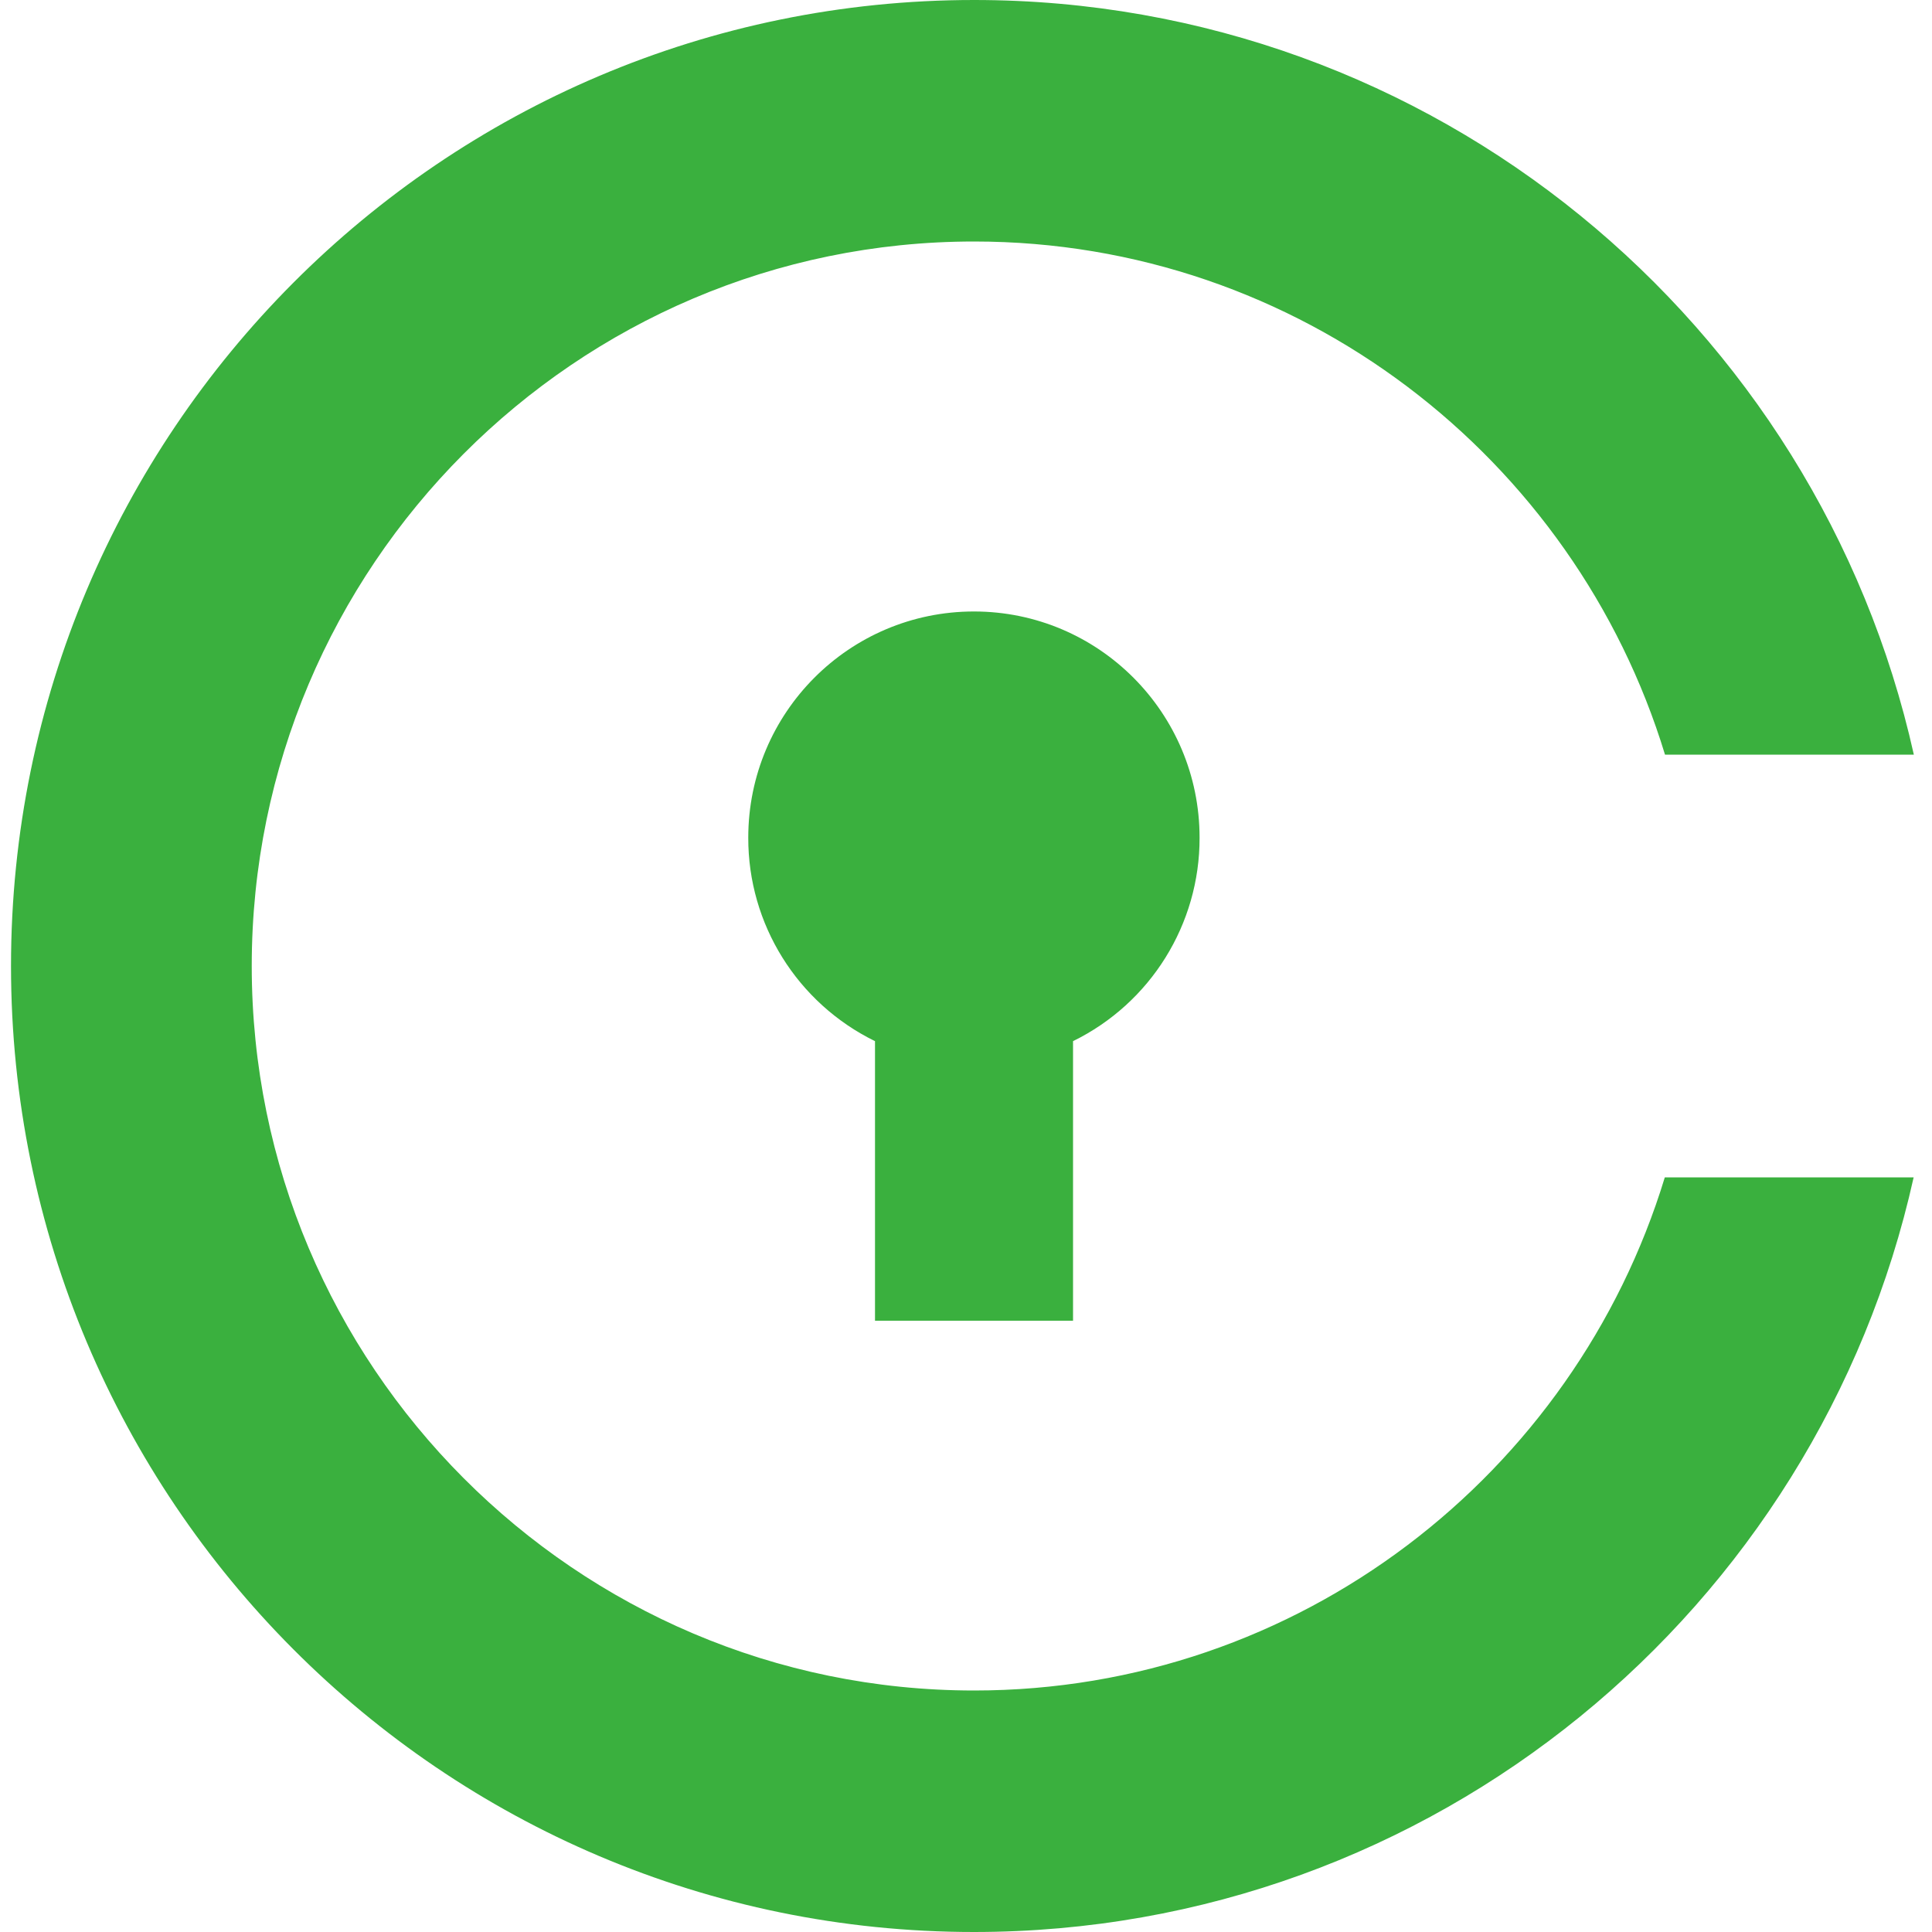 <?xml version="1.0" encoding="utf-8"?>
<!-- Generator: Adobe Illustrator 23.0.1, SVG Export Plug-In . SVG Version: 6.00 Build 0)  -->
<svg version="1.1" id="Capa_1" xmlns="http://www.w3.org/2000/svg" xmlns:xlink="http://www.w3.org/1999/xlink" x="0px" y="0px"
	 viewBox="0 0 100 100" style="enable-background:new 0 0 100 100;" xml:space="preserve">
<style type="text/css">
	.st0{fill-rule:evenodd;clip-rule:evenodd;fill:#000D2B;}
	.st1{fill:#D7D1C7;}
	.st2{fill:#BFB5AF;}
	.st3{fill:#F47E33;}
	.st4{fill:#35312E;}
	.st5{fill:#D8A780;}
	.st6{fill:#31CB9E;}
	.st7{fill:#3AB03E;}
	.st8{fill:#E2761B;stroke:#E2761B;stroke-linecap:round;stroke-linejoin:round;}
	.st9{fill:#E4761B;stroke:#E4761B;stroke-linecap:round;stroke-linejoin:round;}
	.st10{fill:#D7C1B3;stroke:#D7C1B3;stroke-linecap:round;stroke-linejoin:round;}
	.st11{fill:#233447;stroke:#233447;stroke-linecap:round;stroke-linejoin:round;}
	.st12{fill:#CD6116;stroke:#CD6116;stroke-linecap:round;stroke-linejoin:round;}
	.st13{fill:#E4751F;stroke:#E4751F;stroke-linecap:round;stroke-linejoin:round;}
	.st14{fill:#F6851B;stroke:#F6851B;stroke-linecap:round;stroke-linejoin:round;}
	.st15{fill:#C0AD9E;stroke:#C0AD9E;stroke-linecap:round;stroke-linejoin:round;}
	.st16{fill:#161616;stroke:#161616;stroke-linecap:round;stroke-linejoin:round;}
	.st17{fill:#763D16;stroke:#763D16;stroke-linecap:round;stroke-linejoin:round;}
</style>
<path class="st0" d="M326.65-24.85l-97.59,57.19l97.59,57.19l99.44-57.19L326.65-24.85z M342.7,280.48v114.38l132.58-75.63V204.83
	L342.7,280.48z M442.14,68.31v114.39L342.7,239.9V125.5L442.14,68.31z M202.76,182.71l99.44,57.19V125.5l-99.44-57.19V182.71z
	 M202.76,337.67l99.44,57.19V280.48l-99.44-57.19V337.67L202.76,337.67z"/>
<g>
	<path class="st1" d="M-620.15,123.78c0.72-7.93,1.2-15.62,1.2-23.78c0-127.33-103.3-230.63-230.63-230.63
		S-1080.21-27.33-1080.21,100C-1080.21,100.96-623.75,111.77-620.15,123.78"/>
	<path class="st2" d="M-1081.17,100.48c0,127.33,103.3,230.63,230.63,230.63s217.53-78.32,230.63-201.8
		C-619.81,128.35-1081.17,92.55-1081.17,100.48"/>
	<path class="st3" d="M-938.95-70.57c25.47,0,46.13,20.66,46.13,46.13s-20.66,46.13-46.13,46.13c-25.47,0-46.13-20.66-46.13-46.13
		S-964.42-70.57-938.95-70.57"/>
	<path class="st4" d="M-938.95-60.96c-20.17,0-36.52,16.35-36.52,36.52s16.35,36.52,36.52,36.52s36.52-16.35,36.52-36.52
		C-902.43-44.63-919.01-60.96-938.95-60.96 M-938.95,31.29c-30.75,0-55.74-24.99-55.74-55.74s24.99-55.74,55.74-55.74
		s55.74,24.99,55.74,55.74S-908.44,31.29-938.95,31.29"/>
	<path class="st3" d="M-789.04-72.73c39.94,0,72.31,32.37,72.31,72.31s-32.38,72.31-72.31,72.31s-72.31-32.37-72.31-72.31
		S-828.98-72.73-789.04-72.73"/>
	<g>
		<path class="st2" d="M-918.53,154.29l58.62-73.99l12.49,7.21l24.02,8.89l17.06-8.89l54.53-58.14l18.98,25.47l9.13-7.45h12.01
			l30.27,42.28l21.62-3.6l38.92,44.2"/>
		<path class="st2" d="M-880.09,117.54L-911.8,100l-46.13,12.01l-21.14-69.91h-37.96l-36.52,64.14l-26.67,0.96"/>
	</g>
	<g>
		<path class="st3" d="M-985.08,130.99c0,0-17.3,50.45-17.3,51.41c0,4.8,7.69,8.65,17.3,8.65c9.61,0,17.3-3.84,17.3-8.65
			C-968.02,181.68-985.08,130.99-985.08,130.99"/>
		<path class="st3" d="M-1024.96,111.53c0,0-17.06,50.21-17.06,51.17c0,4.8,7.69,8.65,17.06,8.65c9.37,0,17.06-3.84,17.06-8.65
			C-1007.9,161.74-1024.96,111.53-1024.96,111.53"/>
	</g>
	<g>
		<path class="st5" d="M-711.92,116.82c0,19.46-92.49,19.46-92.49,0s20.66-35.32,46.13-35.32
			C-732.82,81.5-711.92,97.12-711.92,116.82"/>
		<path class="st5" d="M-665.8,164.87c0,19.46-92.49,19.46-92.49,0s20.66-35.32,46.13-35.32
			C-686.46,129.31-665.8,145.17-665.8,164.87"/>
		<path class="st5" d="M-758.29,222.04c0,19.46-92.49,19.46-92.49,0s20.66-35.32,46.13-35.32
			C-779.19,186.73-758.29,202.58-758.29,222.04"/>
	</g>
	<path class="st1" d="M-846.94,321.26c-95.38,0-177.06-59.82-209.49-143.9c6.49,0,13.21,0.24,20.18,0.24
		c3.36,0.96,7.21,1.44,11.29,1.44c3.36,0,6.25-0.24,9.13-0.96c1.44,0,3.12,0,4.56,0.24c-0.48,1.44-0.48,1.92-0.48,2.4
		c0,10.81,11.53,18.5,27.15,18.5c15.38,0,24.02-9.61,24.74-19.94c2.4,0.24,7.45,2.64,9.85,2.88c64.87,6.97,69.19,18.74,69.19,19.22
		c0.24,0.96-1.44,6.01-14.41,14.89c-27.87,19.22-37.48,30.51-34.84,42.52c3.12,14.41,21.86,18.02,50.21,23.3
		c7.93,1.44,17.06,3.36,26.43,5.29c10.33,2.4,21.14,4.56,31.47,6.49c19.22,3.84,38.68,7.69,54.05,12.49
		C-792.16,316.22-819.07,321.26-846.94,321.26"/>
	<path class="st4" d="M-656.19,75.74l-20.66,3.6l-29.79-41.32h-9.61c6.16-11.79,9.38-24.9,9.37-38.2
		c0-45.17-36.76-81.92-81.92-81.92c-45.17,0-82.16,36.52-82.16,81.68c0,37.48,25.47,69.19,59.82,79.04l-1.2,1.2l-11.77,6.01
		l-19.22-6.97l-18.98-11.05l-26.67,33.63l-21.38-11.77l-41.08,10.57l-20.66-67.75h-50.45l-36.76,64.38l-11.29,0.24
		c1.44-120.6,100.18-218.14,221.02-218.14c121.8,0,221.02,99.22,221.02,221.02v6.97L-656.19,75.74z M-767.9,220.84
		c-3.36,2.4-15.86,6.25-36.52,6.25s-33.15-3.84-36.52-6.25c0.96-13.45,17.3-24.5,36.52-24.5
		C-785.2,196.34-768.86,207.39-767.9,220.84z M-711.92,138.92c19.22,0,35.56,11.05,36.52,24.5c-3.36,2.4-16.1,6.25-36.52,6.25
		s-33.15-3.84-36.52-6.25C-747.48,149.97-731.14,138.92-711.92,138.92z M-721.77,115.38c-3.36,2.4-16.1,6.25-36.52,6.25
		s-33.15-3.84-36.52-6.25c0.96-13.45,17.3-24.5,36.52-24.5C-739.07,90.87-722.73,101.92-721.77,115.38z M-736.43,33.93l-14.41-19.46
		l-44.68,47.81C-827,58.92-851.5,32.25-851.5-0.18c0-34.59,28.11-62.7,62.7-62.7c34.59,0,62.7,28.11,62.7,62.7
		C-726.13,11.96-729.72,23.82-736.43,33.93z M-746.76,295.56c-18.02-8.89-45.41-14.17-74.23-19.94
		c-10.09-1.92-20.66-4.08-30.75-6.25c-9.37-2.16-18.5-3.84-26.67-5.29c-12.97-2.4-28.59-5.53-33.63-8.41
		c1.68-2.64,6.97-8.89,25.71-21.62c6.73-4.56,27.15-18.5,21.62-36.28c-5.05-16.58-31.23-26.67-84.57-32.43
		c-4.8-0.48-9.85-0.96-15.14-1.44c-2.64-7.93-6.49-19.22-12.01-35.56l-9.13-26.67l-9.13,26.67c-3.12,8.89-5.53,16.1-7.69,22.34
		c-2.4-7.69-6.73-20.18-14.17-41.8l-8.41-27.15l-9.13,26.67c-12.49,36.52-16.1,47.33-17.06,51.41h-11.05
		c-3.92-14.22-6.49-28.78-7.69-43.48l22.1-0.72l36.52-63.9h25.23l21.86,71.83l51.41-13.21l11.77,6.49l-24.99,31.47l15.14,12.01
		l53.33-67.51l6.25,3.6l28.83,10.57l12.49-6.49c-2.4,5.05-3.84,10.57-3.84,16.34c0,5.77,3.6,18.02,30.99,22.58
		c8.71,1.43,15.11,8.95,15.14,17.78v31.23c-3.84-2.64-8.17-5.05-12.97-6.73h0.24c-10.57-3.36-20.42-8.41-23.54-18.74
		c-2.4,8.41-9.13,13.21-17.78,16.58c-22.34,6.01-38.44,22.82-38.44,42.76c0,7.21,5.53,24.26,55.74,24.26
		c50.45,0,55.74-17.06,55.74-24.26v-37.72c3.36,1.2,7.21,2.16,11.77,2.88c8.71,1.43,15.11,8.95,15.14,17.78v21.62
		c0,5.05,3.6,9.61,8.65,10.09c5.77,0.48,10.57-4.08,10.57-9.61v-22.1c0.02-8.83,6.42-16.35,15.14-17.78
		c27.39-4.56,30.99-16.58,30.99-22.58c0-16.1-10.57-30.03-26.19-37.96h0.24c-0.24,0-0.48-0.24-0.96-0.24
		c-2.64-1.44-5.77-2.4-8.65-3.36c-4.32-2.16-8.17-5.05-10.81-8.65c-1.2-17.06-13.93-31.47-32.19-38.44h-0.24
		c-1.2-0.48-2.4-0.72-3.6-1.2c-9.13-3.36-17.06-8.41-19.7-17.3c-2.88,9.85-11.29,14.89-22.1,18.26c-0.72,0.24-1.68,0.48-2.4,0.96
		L-753,44.98l18.02,24.26l14.41-11.53h3.6l31.23,43l22.1-3.84l32.43,36.76C-641.77,203.78-685.74,263.36-746.76,295.56z
		 M-991.56,180.72l6.49-19.46l6.49,19.46C-982.82,182-987.33,182-991.56,180.72z M-1031.2,160.3c1.44-4.32,3.6-11.29,6.25-18.74
		c2.64,7.69,5.05,14.65,6.25,18.98C-1023.03,160.54-1027.12,160.3-1031.2,160.3z M-849.58,321.02
		c-93.93,0-174.42-58.86-206.37-141.74c6.25,0,12.97,0.24,19.7,0.24c3.6,1,7.32,1.48,11.05,1.44c3.12,0,6.25-0.24,8.89-0.96
		c1.53-0.03,3.05,0.05,4.56,0.24c-0.48,1.44-0.48,1.92-0.48,2.4c0,10.57,11.29,18.26,26.91,18.26c15.14,0,26.19-7.21,26.67-17.3
		c2.4,0.24,5.05,0.48,7.45,0.72c63.9,6.97,68.23,18.5,68.23,18.98c0.24,0.96-1.2,6.01-14.17,14.65
		c-27.15,18.74-36.52,30.03-34.11,41.8c2.88,14.17,21.38,17.78,49.49,23.06c7.93,1.44,16.82,3.12,25.95,5.29
		c10.09,2.16,20.9,4.32,31.23,6.49c18.74,3.84,37.96,7.69,53.33,12.25C-796.3,316.25-822.83,321.05-849.58,321.02z M-849.58-140.24
		c-132.37,0-240.24,107.87-240.24,240.24s107.87,240.24,240.24,240.24S-609.34,232.37-609.34,100S-717.21-140.24-849.58-140.24z"/>
</g>
<g>
	<path class="st6" d="M-227.91,123.78l25,14.32c0.62,0.38,1.44,0.17,1.81-0.45c0.12-0.21,0.19-0.45,0.19-0.69v-26.38
		c0.01-0.72-0.57-1.32-1.29-1.33c-0.25,0-0.49,0.06-0.71,0.2L-227.91,123.78z"/>
	<path class="st6" d="M-203.44,103.11l-17.09-12.57c-0.6-0.46-1.45-0.34-1.91,0.25c-0.11,0.14-0.19,0.3-0.23,0.48l-6.24,28l25.32-14
		c0.62-0.32,0.86-1.08,0.54-1.7c-0.09-0.18-0.23-0.34-0.39-0.45"/>
	<path class="st6" d="M-220.55,157.01l17.11-12.57c0.58-0.41,0.71-1.21,0.3-1.79c-0.11-0.16-0.26-0.29-0.44-0.38l-25.33-14l6.24,28
		c0.17,0.73,0.9,1.17,1.63,1c0.18-0.04,0.35-0.12,0.49-0.23"/>
	<path class="st6" d="M-234.41,123.27l6.5-30.41c0.14-0.7-0.32-1.38-1.02-1.52c-0.34-0.07-0.7,0.01-0.98,0.21l-16.65,12.77
		c-0.85,0.66-1.35,1.67-1.35,2.75v32.4c-0.02,1.09,0.48,2.13,1.35,2.8l16.57,12.72c0.59,0.41,1.39,0.26,1.79-0.33
		c0.2-0.29,0.27-0.64,0.21-0.98L-234.41,123.27z"/>
</g>
<path class="st7" d="M55.54,53.89c4.02-1.97,6.56-6.06,6.55-10.53c0-6.47-5.23-11.71-11.68-11.71s-11.68,5.24-11.68,11.71
	c-0.01,4.48,2.54,8.56,6.56,10.53v14.47h10.25L55.54,53.89 M50.42,87.5C29.8,87.5,13.03,70.68,13.03,50S29.8,12.5,50.42,12.5
	c16.82,0,31.08,11.2,35.76,26.56h12.88C94.08,16.71,74.19,0,50.42,0C22.89,0,0.57,22.39,0.57,50s22.32,50,49.84,50
	c23.78,0,43.67-16.71,48.64-39.06H86.17C81.49,76.3,67.24,87.5,50.42,87.5"/>
<g>
	<polygon class="st8" points="39.39,177.36 -60.11,251.26 -41.71,207.66 	"/>
	<g>
		<polygon class="st9" points="-190.31,177.36 -91.61,251.96 -109.11,207.66 		"/>
		<polygon class="st9" points="3.59,348.66 -22.91,389.26 33.79,404.86 50.09,349.56 		"/>
		<polygon class="st9" points="-200.81,349.56 -184.61,404.86 -127.91,389.26 -154.41,348.66 		"/>
		<polygon class="st9" points="-131.11,280.06 -146.91,303.96 -90.61,306.46 -92.61,245.96 		"/>
		<polygon class="st9" points="-19.81,280.06 -58.81,245.26 -60.11,306.46 -3.91,303.96 		"/>
		<polygon class="st9" points="-127.91,389.26 -94.11,372.76 -123.31,349.96 		"/>
		<polygon class="st9" points="-56.81,372.76 -22.91,389.26 -27.61,349.96 		"/>
	</g>
	<g>
		<polygon class="st10" points="-22.91,389.26 -56.81,372.76 -54.11,394.86 -54.41,404.16 		"/>
		<polygon class="st10" points="-127.91,389.26 -96.41,404.16 -96.61,394.86 -94.11,372.76 		"/>
	</g>
	<polygon class="st11" points="-95.91,335.36 -124.11,327.06 -104.21,317.96 	"/>
	<polygon class="st11" points="-55.01,335.36 -46.71,317.96 -26.71,327.06 	"/>
	<g>
		<polygon class="st12" points="-127.91,389.26 -123.11,348.66 -154.41,349.56 		"/>
		<polygon class="st12" points="-27.71,348.66 -22.91,389.26 3.59,349.56 		"/>
		<polygon class="st12" points="-3.91,303.96 -60.11,306.46 -54.91,335.36 -46.61,317.96 -26.61,327.06 		"/>
		<polygon class="st12" points="-124.11,327.06 -104.11,317.96 -95.91,335.36 -90.61,306.46 -146.91,303.96 		"/>
	</g>
	<g>
		<polygon class="st13" points="-146.91,303.96 -123.31,349.96 -124.11,327.06 		"/>
		<polygon class="st13" points="-26.61,327.06 -27.61,349.96 -3.91,303.96 		"/>
		<polygon class="st13" points="-90.61,306.46 -95.91,335.36 -89.31,369.46 -87.81,324.56 		"/>
		<polygon class="st13" points="-60.11,306.46 -62.81,324.46 -61.61,369.46 -54.91,335.36 		"/>
	</g>
	<polygon class="st14" points="-54.91,335.36 -61.61,369.46 -56.81,372.76 -27.61,349.96 -26.61,327.06 	"/>
	<polygon class="st14" points="-124.11,327.06 -123.31,349.96 -94.11,372.76 -89.31,369.46 -95.91,335.36 	"/>
	<polygon class="st15" points="-54.41,404.16 -54.11,394.86 -56.61,392.66 -94.31,392.66 -96.61,394.86 -96.41,404.16 
		-127.91,389.26 -116.91,398.26 -94.61,413.76 -56.31,413.76 -33.91,398.26 -22.91,389.26 	"/>
	<polygon class="st16" points="-56.81,372.76 -61.61,369.46 -89.31,369.46 -94.11,372.76 -96.61,394.86 -94.31,392.66 
		-56.61,392.66 -54.11,394.86 	"/>
	<g>
		<polygon class="st17" points="43.59,256.06 52.09,215.26 39.39,177.36 -56.81,248.76 -19.81,280.06 32.49,295.36 44.09,281.86 
			39.09,278.26 47.09,270.96 40.89,266.16 48.89,260.06 		"/>
		<polygon class="st17" points="-202.91,215.26 -194.41,256.06 -199.81,260.06 -191.81,266.16 -197.91,270.96 -189.91,278.26 
			-194.91,281.86 -183.41,295.36 -131.11,280.06 -94.11,248.76 -190.31,177.36 		"/>
	</g>
	<polygon class="st14" points="32.49,295.36 -19.81,280.06 -3.91,303.96 -27.61,349.96 3.59,349.56 50.09,349.56 	"/>
	<polygon class="st14" points="-131.11,280.06 -183.41,295.36 -200.81,349.56 -154.41,349.56 -123.31,349.96 -146.91,303.96 	"/>
	<polygon class="st14" points="-60.11,306.46 -56.81,248.76 -41.61,207.66 -109.11,207.66 -94.11,248.76 -90.61,306.46 
		-89.41,324.66 -89.31,369.46 -61.61,369.46 -61.41,324.66 	"/>
</g>
</svg>
